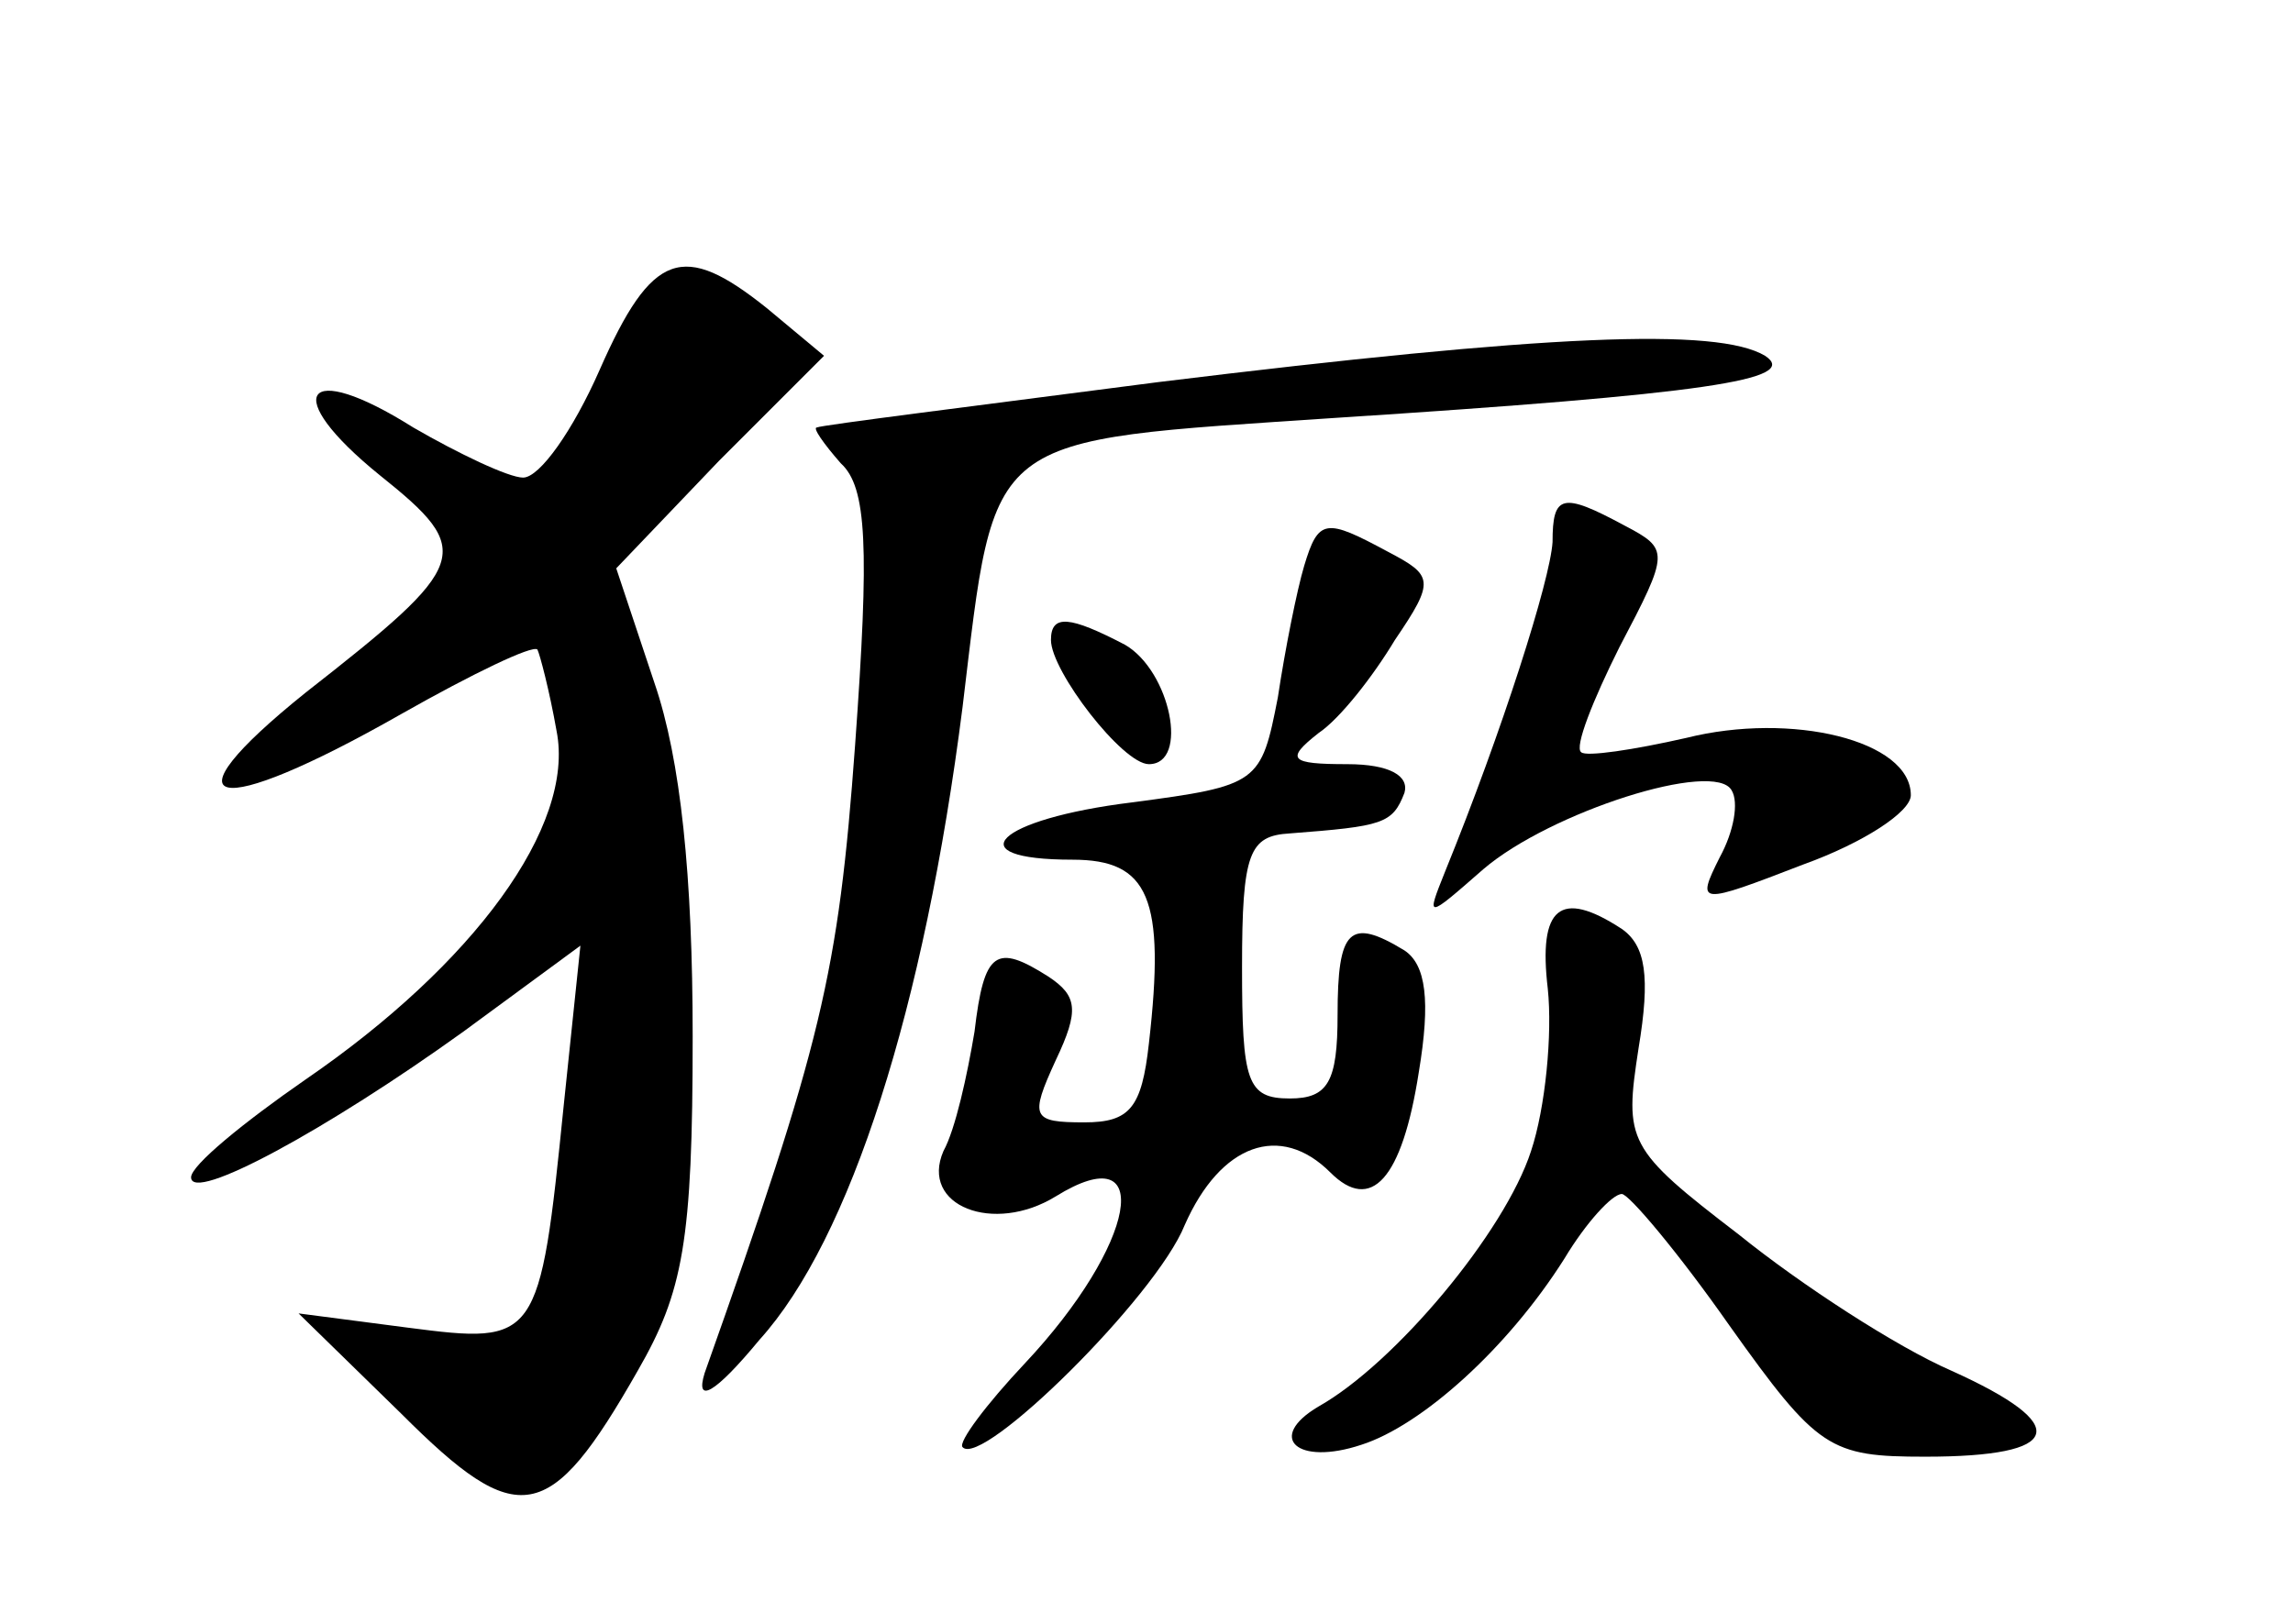 <?xml version="1.0" standalone="no"?>
<!DOCTYPE svg PUBLIC "-//W3C//DTD SVG 20010904//EN"
 "http://www.w3.org/TR/2001/REC-SVG-20010904/DTD/svg10.dtd">
<svg version="1.0" xmlns="http://www.w3.org/2000/svg"
 width="96pt" height="68pt" viewBox="0 0 96 68"
 preserveAspectRatio="xMidYMid meet">
<g transform="translate(0,68) scale(0.1,-0.1)"
fill="#000000" stroke="none">
<path d="M251 525 c-11 -25 -25 -45 -32 -45 -6 0 -27 10 -46 21 -46 29 -56 14
-14 -20 40 -32 38 -37 -31 -91 -61 -49 -39 -54 40 -9 30 17 55 29 57 27 1 -2
5 -17 8 -34 8 -40 -35 -98 -105 -146 -26 -18 -48 -36 -48 -41 0 -11 57 20 114
61 l49 36 -7 -67 c-10 -99 -11 -100 -65 -93 l-46 6 43 -42 c49 -49 62 -47 99
18 19 33 23 54 23 140 0 67 -5 116 -16 148 l-16 48 43 45 44 44 -24 20 c-35
28 -48 24 -70 -26z"/>
<path d="M485 520 c-77 -10 -141 -18 -143 -19 -2 0 3 -7 10 -15 11 -10 12 -35
6 -118 -7 -96 -14 -125 -63 -263 -4 -13 4 -9 23 14 38 42 69 139 85 265 14
116 8 111 156 121 155 10 195 16 180 26 -20 12 -91 9 -254 -11z"/>
<path d="M650 453 c-1 -16 -21 -79 -45 -138 -8 -20 -8 -20 16 1 28 24 97 46
104 33 3 -5 1 -17 -5 -28 -10 -20 -9 -20 35 -3 25 9 45 22 45 29 0 23 -50 35
-94 24 -22 -5 -42 -8 -44 -6 -3 2 5 22 16 44 21 40 21 41 2 51 -26 14 -30 13
-30 -7z"/>
<path d="M546 443 c-3 -10 -8 -35 -11 -55 -7 -36 -8 -37 -61 -44 -57 -7 -74
-24 -25 -24 32 0 39 -16 32 -77 -3 -27 -8 -33 -27 -33 -22 0 -23 2 -12 26 10
21 9 27 -3 35 -22 14 -27 11 -31 -23 -3 -18 -8 -41 -13 -50 -10 -23 21 -35 47
-19 42 26 34 -20 -13 -70 -16 -17 -28 -33 -26 -35 8 -9 81 63 93 93 15 34 40
43 61 22 17 -17 30 -3 37 42 5 30 3 45 -6 51 -23 14 -28 9 -28 -27 0 -28 -4
-35 -20 -35 -18 0 -20 7 -20 55 0 48 3 55 20 56 39 3 43 4 48 17 2 7 -6 12
-24 12 -24 0 -26 2 -12 13 9 6 23 24 32 39 17 25 16 27 -3 37 -26 14 -29 14
-35 -6z"/>
<path d="M440 412 c0 -13 30 -52 41 -52 17 0 9 39 -10 50 -23 12 -31 13 -31 2z"/>
<path d="M648 266 c2 -19 -1 -50 -7 -68 -11 -34 -57 -89 -89 -107 -22 -13 -9
-25 18 -16 25 8 61 40 85 78 9 15 20 27 24 27 3 0 24 -25 45 -55 37 -52 42
-55 82 -55 58 0 62 13 11 36 -23 10 -63 36 -89 57 -47 36 -48 39 -42 78 5 30
3 43 -7 50 -26 17 -35 9 -31 -25z"/>
</g>
</svg>
